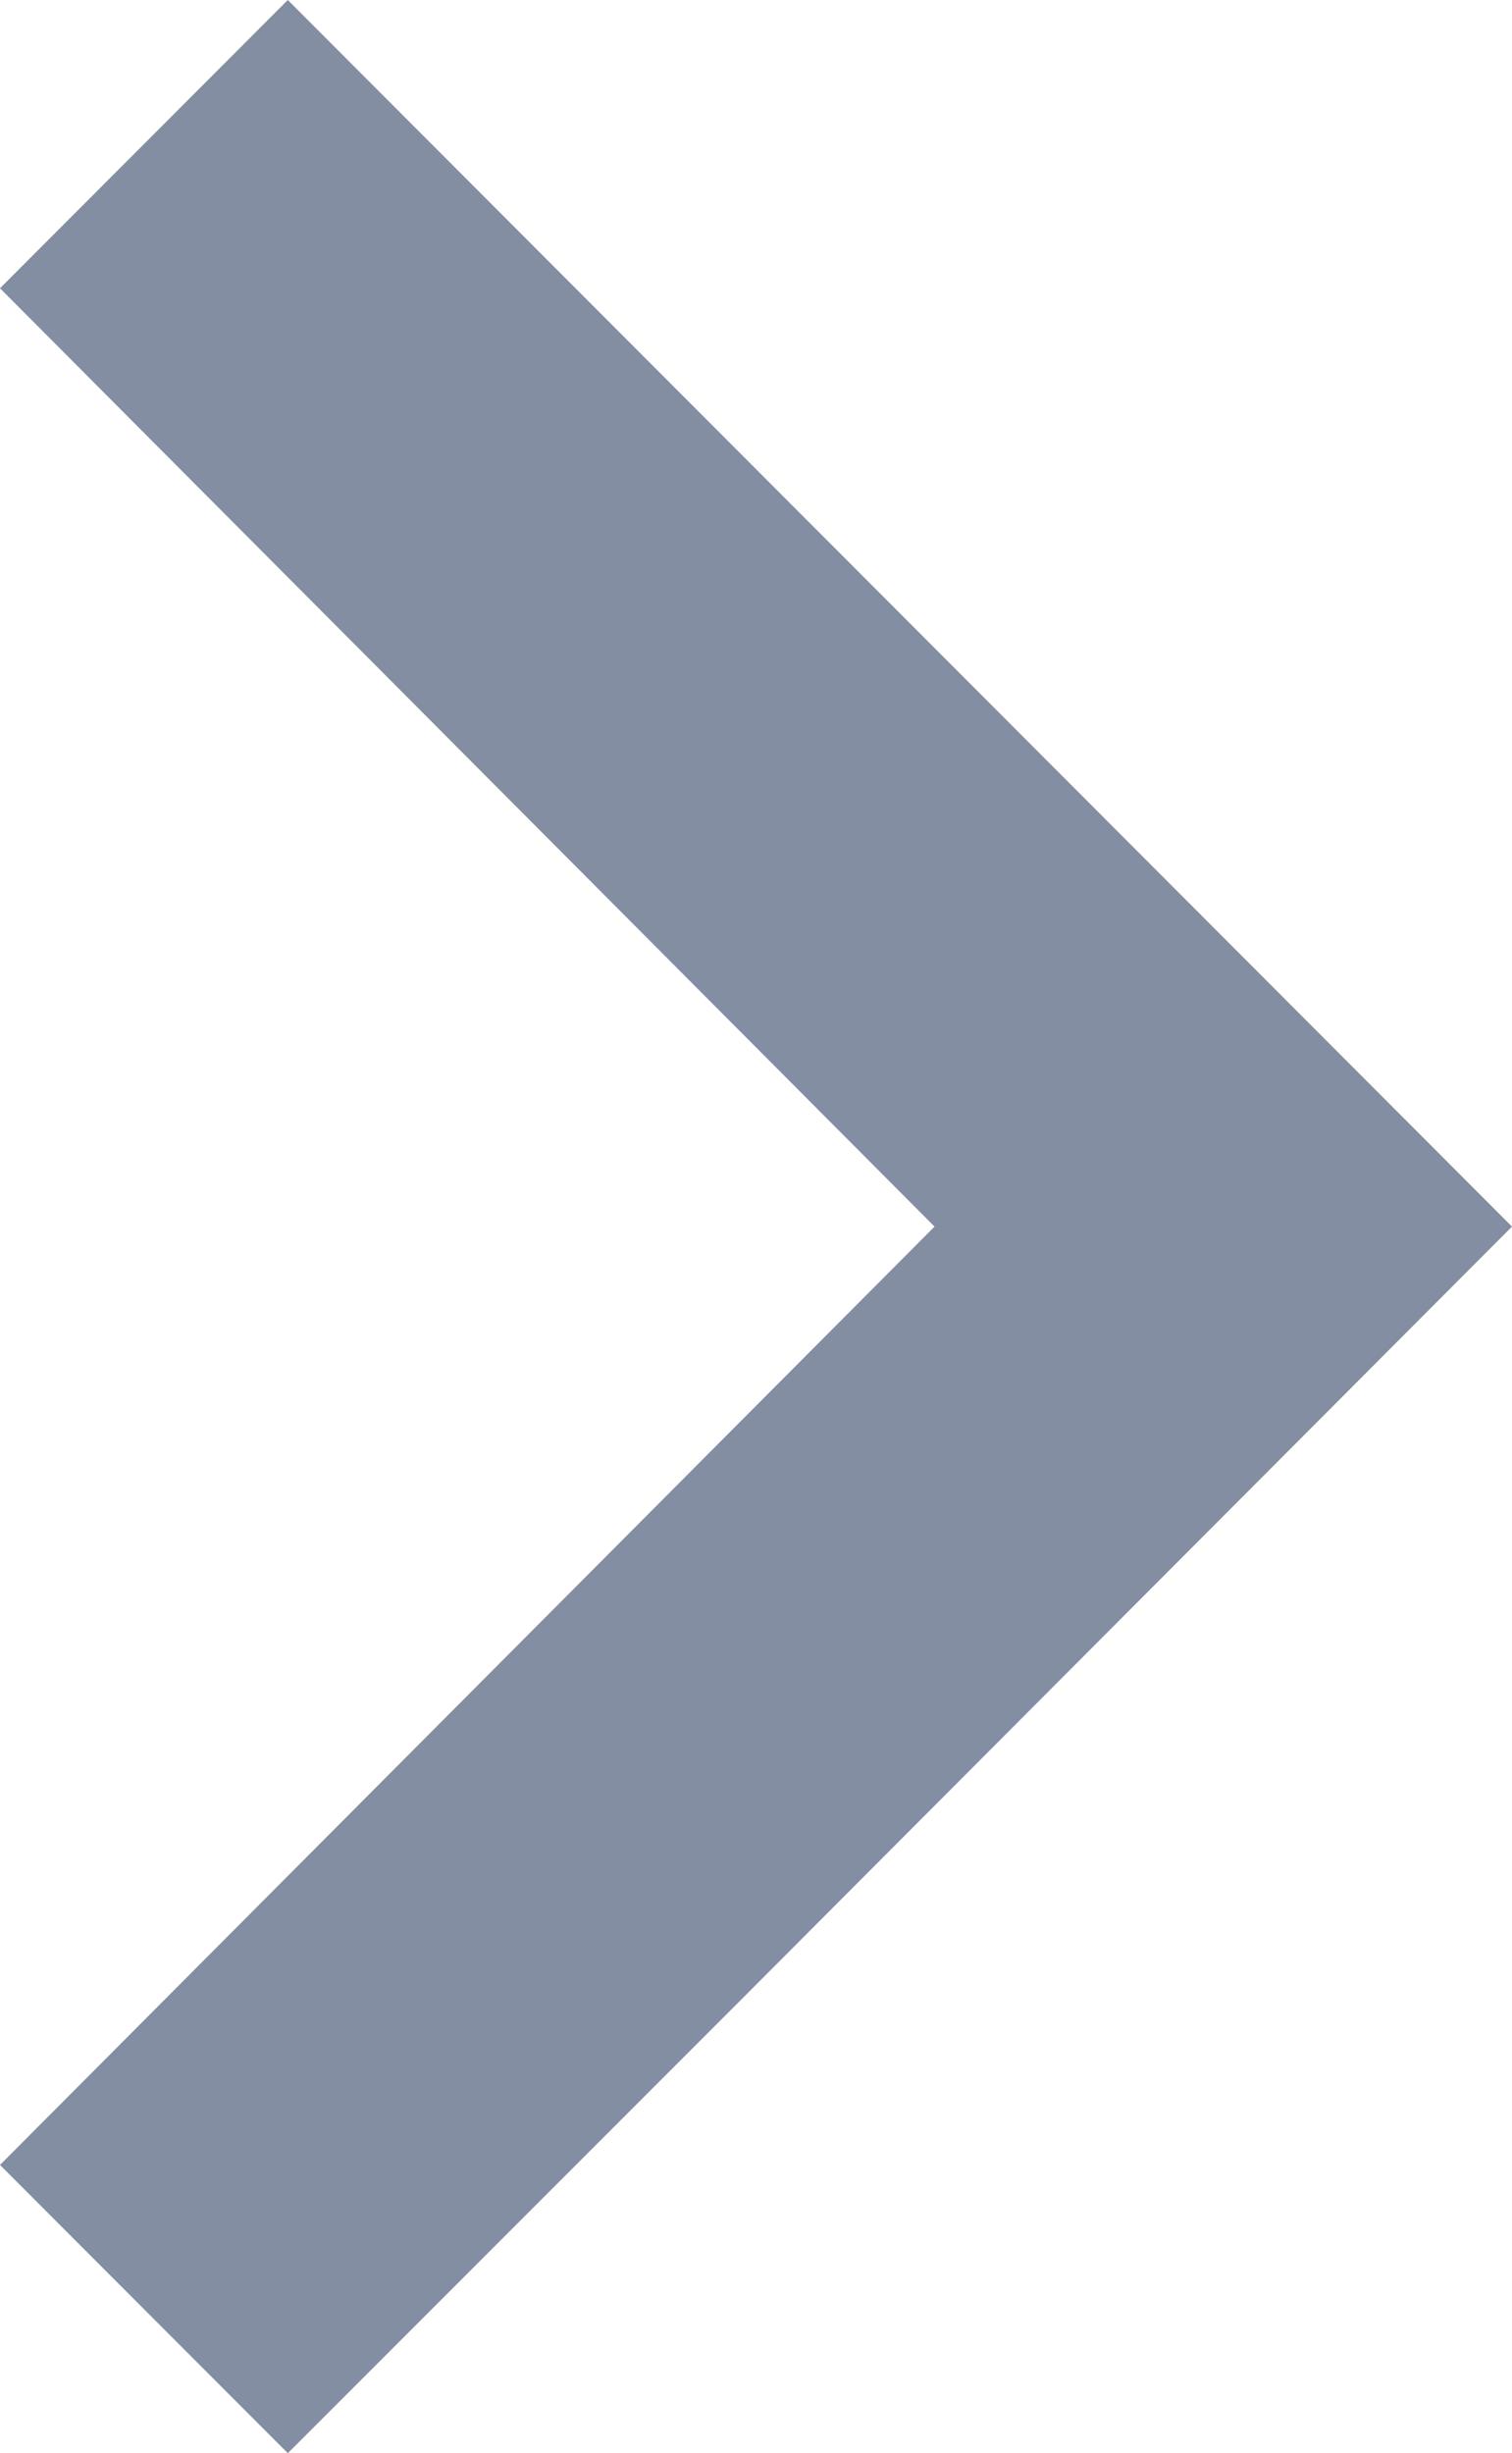 <svg xmlns="http://www.w3.org/2000/svg" width="4.933" height="8" viewBox="0 0 4.933 8">
  <path id="_Color" data-name=" ↳Color" d="M.939,0,0,.94,3.049,4,0,7.06.939,8l1.5-1.5L4.933,4Z" fill="#838ea2"/>
</svg>
